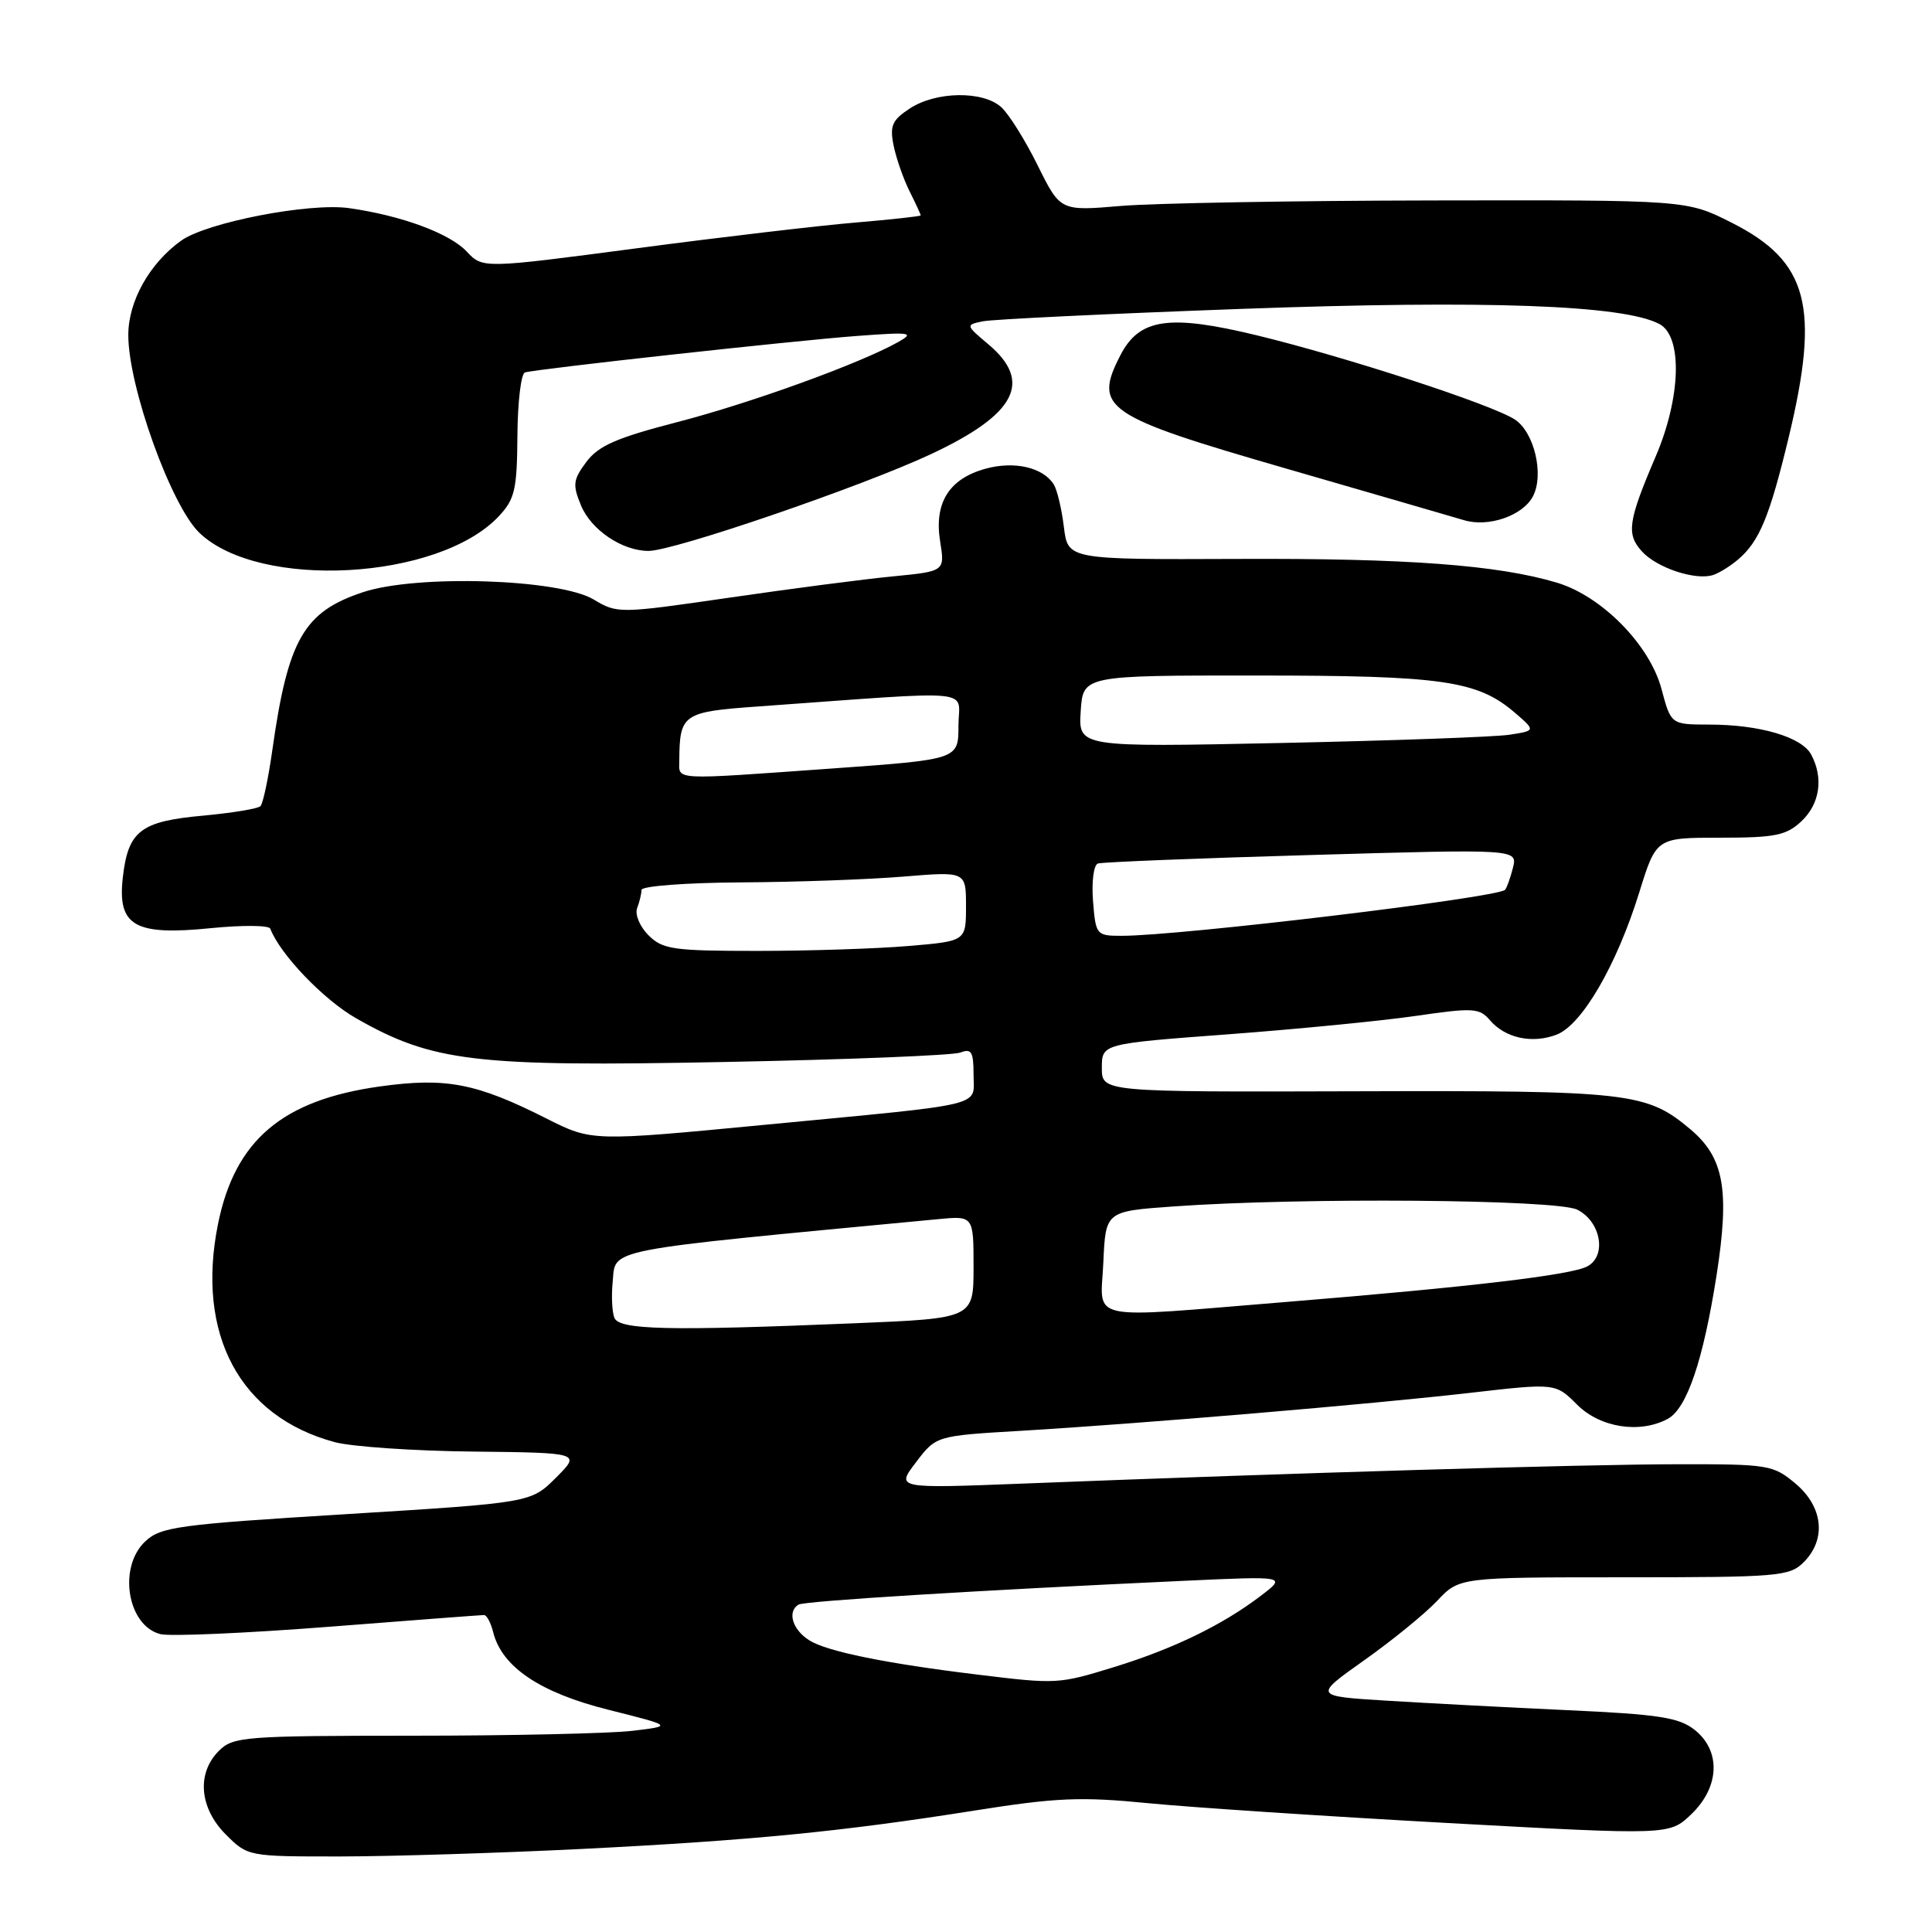 <?xml version="1.0" encoding="UTF-8" standalone="no"?>
<!DOCTYPE svg PUBLIC "-//W3C//DTD SVG 1.1//EN" "http://www.w3.org/Graphics/SVG/1.1/DTD/svg11.dtd" >
<svg xmlns="http://www.w3.org/2000/svg" xmlns:xlink="http://www.w3.org/1999/xlink" version="1.1" viewBox="0 0 256 256">
 <g >
 <path fill="currentColor"
d=" M 77.00 245.00 C 99.56 243.87 111.51 242.70 129.12 239.91 C 139.96 238.19 143.21 238.05 152.12 238.93 C 157.83 239.49 175.71 240.67 191.85 241.56 C 221.21 243.17 221.21 243.17 224.10 240.40 C 227.88 236.78 228.06 231.98 224.53 229.20 C 222.46 227.57 219.77 227.16 207.78 226.61 C 199.93 226.25 189.12 225.68 183.77 225.35 C 174.05 224.75 174.05 224.75 180.77 219.99 C 184.47 217.37 188.82 213.83 190.44 212.11 C 193.37 209.00 193.37 209.00 215.19 209.00 C 235.67 209.00 237.12 208.88 239.00 207.00 C 242.03 203.97 241.58 199.67 237.92 196.59 C 234.96 194.10 234.36 194.00 222.17 194.02 C 210.04 194.03 171.49 195.17 135.61 196.58 C 118.71 197.24 118.71 197.24 121.38 193.75 C 124.04 190.25 124.04 190.25 135.27 189.59 C 151.24 188.64 181.53 186.08 194.80 184.56 C 206.11 183.26 206.11 183.26 208.98 186.13 C 212.02 189.17 217.27 190.00 220.98 188.01 C 223.52 186.65 225.69 180.25 227.46 168.94 C 229.21 157.68 228.44 153.39 224.00 149.65 C 218.17 144.74 215.96 144.49 179.75 144.60 C 146.00 144.70 146.00 144.70 146.00 141.50 C 146.00 138.30 146.00 138.30 162.75 137.05 C 171.96 136.36 183.19 135.26 187.70 134.60 C 195.19 133.51 196.04 133.56 197.42 135.18 C 199.46 137.56 203.01 138.33 206.25 137.10 C 209.61 135.82 214.21 127.91 217.21 118.25 C 219.46 111.00 219.46 111.00 227.92 111.00 C 235.22 111.00 236.69 110.70 238.69 108.83 C 241.15 106.52 241.65 103.08 239.99 99.98 C 238.74 97.65 233.16 96.01 226.46 96.01 C 221.41 96.00 221.41 96.00 220.15 91.27 C 218.59 85.44 212.24 78.99 206.31 77.21 C 198.46 74.86 186.41 73.96 164.00 74.06 C 141.50 74.15 141.50 74.15 140.97 69.83 C 140.68 67.45 140.08 64.91 139.63 64.19 C 138.21 61.93 134.40 61.05 130.58 62.11 C 125.75 63.44 123.76 66.63 124.57 71.72 C 125.21 75.70 125.21 75.70 118.35 76.37 C 114.58 76.73 104.83 78.00 96.67 79.19 C 82.06 81.31 81.80 81.32 78.67 79.44 C 74.09 76.70 55.23 76.10 48.09 78.47 C 40.25 81.07 38.16 84.72 36.09 99.36 C 35.56 103.13 34.85 106.49 34.51 106.82 C 34.18 107.16 30.74 107.72 26.88 108.08 C 18.60 108.83 16.97 110.10 16.27 116.30 C 15.55 122.70 17.84 124.01 28.00 122.98 C 32.12 122.57 35.64 122.60 35.81 123.05 C 37.10 126.43 42.84 132.44 47.16 134.91 C 57.31 140.71 62.91 141.37 95.93 140.72 C 112.19 140.41 126.29 139.84 127.25 139.47 C 128.72 138.90 129.00 139.36 129.00 142.37 C 129.00 146.72 131.23 146.18 101.46 149.03 C 78.42 151.24 78.42 151.24 72.43 148.22 C 63.11 143.51 59.10 142.74 50.34 143.96 C 37.39 145.76 31.12 151.10 28.88 162.22 C 25.95 176.82 31.78 187.71 44.35 191.09 C 46.58 191.69 54.83 192.26 62.68 192.34 C 76.97 192.50 76.97 192.50 73.66 195.81 C 70.34 199.12 70.34 199.12 45.92 200.63 C 23.60 202.00 21.31 202.31 19.25 204.24 C 15.60 207.66 16.87 215.43 21.26 216.53 C 22.54 216.85 32.57 216.41 43.54 215.56 C 54.52 214.70 63.79 214.00 64.14 214.00 C 64.49 214.00 65.04 215.02 65.35 216.28 C 66.51 220.89 71.55 224.28 80.60 226.55 C 89.16 228.70 89.16 228.70 83.83 229.34 C 80.90 229.69 67.81 229.99 54.75 229.99 C 32.34 230.00 30.89 230.11 29.00 232.00 C 26.03 234.97 26.42 239.57 29.92 243.08 C 32.84 245.99 32.87 246.00 45.17 245.99 C 51.95 245.98 66.28 245.53 77.00 245.00 Z  M 230.35 74.10 C 233.14 71.70 234.48 68.44 237.00 58.00 C 241.19 40.60 239.61 34.63 229.44 29.50 C 223.50 26.50 223.50 26.50 190.00 26.56 C 171.57 26.59 152.90 26.92 148.50 27.29 C 140.50 27.97 140.50 27.97 137.50 21.92 C 135.85 18.58 133.68 15.11 132.67 14.20 C 130.25 12.01 124.04 12.09 120.56 14.37 C 118.22 15.90 117.88 16.66 118.40 19.25 C 118.74 20.94 119.69 23.67 120.51 25.32 C 121.33 26.96 122.00 28.41 122.00 28.54 C 122.00 28.66 118.16 29.08 113.46 29.48 C 108.76 29.87 95.70 31.40 84.44 32.89 C 63.97 35.59 63.97 35.59 61.84 33.33 C 59.57 30.91 53.18 28.56 46.26 27.58 C 40.98 26.83 27.38 29.47 24.00 31.89 C 19.81 34.90 17.00 39.91 17.00 44.40 C 17.00 51.23 22.67 67.01 26.42 70.60 C 34.34 78.20 58.12 76.89 66.09 68.41 C 68.22 66.14 68.51 64.88 68.56 57.73 C 68.59 53.28 69.04 49.51 69.56 49.35 C 71.17 48.88 105.07 45.15 113.50 44.52 C 120.71 43.98 121.25 44.06 119.00 45.33 C 113.91 48.18 99.57 53.38 89.78 55.92 C 81.70 58.01 79.30 59.06 77.70 61.20 C 75.93 63.57 75.85 64.23 76.99 66.98 C 78.34 70.23 82.45 73.00 85.94 73.00 C 89.29 73.00 114.24 64.45 123.35 60.18 C 134.63 54.90 136.88 50.60 130.96 45.62 C 127.95 43.09 127.94 43.05 130.21 42.58 C 131.47 42.31 146.90 41.57 164.50 40.93 C 196.95 39.75 215.16 40.41 219.89 42.94 C 222.97 44.59 222.74 52.67 219.38 60.50 C 215.73 69.04 215.47 70.76 217.55 73.05 C 219.53 75.25 224.68 76.95 227.00 76.19 C 227.82 75.92 229.33 74.98 230.35 74.10 Z  M 203.11 65.79 C 204.64 62.93 203.30 57.24 200.70 55.57 C 197.57 53.56 178.35 47.30 166.53 44.43 C 154.92 41.62 150.99 42.19 148.48 47.03 C 144.83 54.11 146.29 55.11 170.50 62.11 C 182.05 65.45 192.62 68.52 194.00 68.93 C 197.23 69.90 201.75 68.34 203.11 65.79 Z  M 129.50 221.89 C 117.45 220.43 109.58 218.83 107.25 217.36 C 105.01 215.96 104.28 213.56 105.80 212.62 C 106.58 212.14 129.65 210.72 157.00 209.46 C 170.50 208.84 170.50 208.84 167.00 211.50 C 161.96 215.33 155.49 218.47 147.64 220.89 C 140.27 223.16 140.02 223.18 129.50 221.89 Z  M 81.40 174.60 C 81.10 173.82 81.00 171.71 81.18 169.91 C 81.62 165.36 79.27 165.82 124.25 161.55 C 129.00 161.09 129.00 161.09 129.00 167.89 C 129.00 174.69 129.00 174.69 113.25 175.34 C 88.45 176.37 82.02 176.22 81.40 174.60 Z  M 146.20 167.25 C 146.50 160.50 146.50 160.50 155.50 159.86 C 172.36 158.65 206.29 158.92 209.00 160.29 C 212.14 161.87 212.94 166.44 210.31 167.81 C 208.13 168.96 194.78 170.53 170.50 172.51 C 143.40 174.71 145.85 175.24 146.20 167.25 Z  M 85.92 123.92 C 84.78 122.78 84.11 121.17 84.42 120.34 C 84.74 119.51 85.00 118.42 85.00 117.92 C 85.00 117.41 90.93 116.96 98.25 116.92 C 105.54 116.88 115.21 116.53 119.75 116.15 C 128.00 115.47 128.00 115.47 128.00 120.09 C 128.00 124.71 128.00 124.71 120.35 125.35 C 116.14 125.71 107.14 126.00 100.35 126.00 C 89.18 126.00 87.80 125.80 85.92 123.92 Z  M 144.83 119.38 C 144.63 116.80 144.92 114.61 145.48 114.42 C 146.04 114.23 158.78 113.72 173.80 113.29 C 201.09 112.50 201.09 112.50 200.47 115.00 C 200.12 116.37 199.65 117.68 199.42 117.91 C 198.37 118.96 156.36 124.00 148.63 124.00 C 145.27 124.00 145.19 123.90 144.83 119.38 Z  M 90.01 100.75 C 90.05 94.63 90.49 94.32 100.33 93.62 C 130.15 91.48 127.00 91.18 127.00 96.17 C 127.00 100.63 127.00 100.63 110.25 101.83 C 88.76 103.36 90.00 103.43 90.01 100.75 Z  M 143.20 94.25 C 143.50 89.50 143.50 89.50 166.50 89.51 C 191.15 89.51 195.77 90.18 200.73 94.44 C 203.49 96.82 203.49 96.82 199.99 97.36 C 198.07 97.65 184.44 98.14 169.70 98.45 C 142.89 99.01 142.89 99.01 143.20 94.25 Z "/>
</g>
</svg>